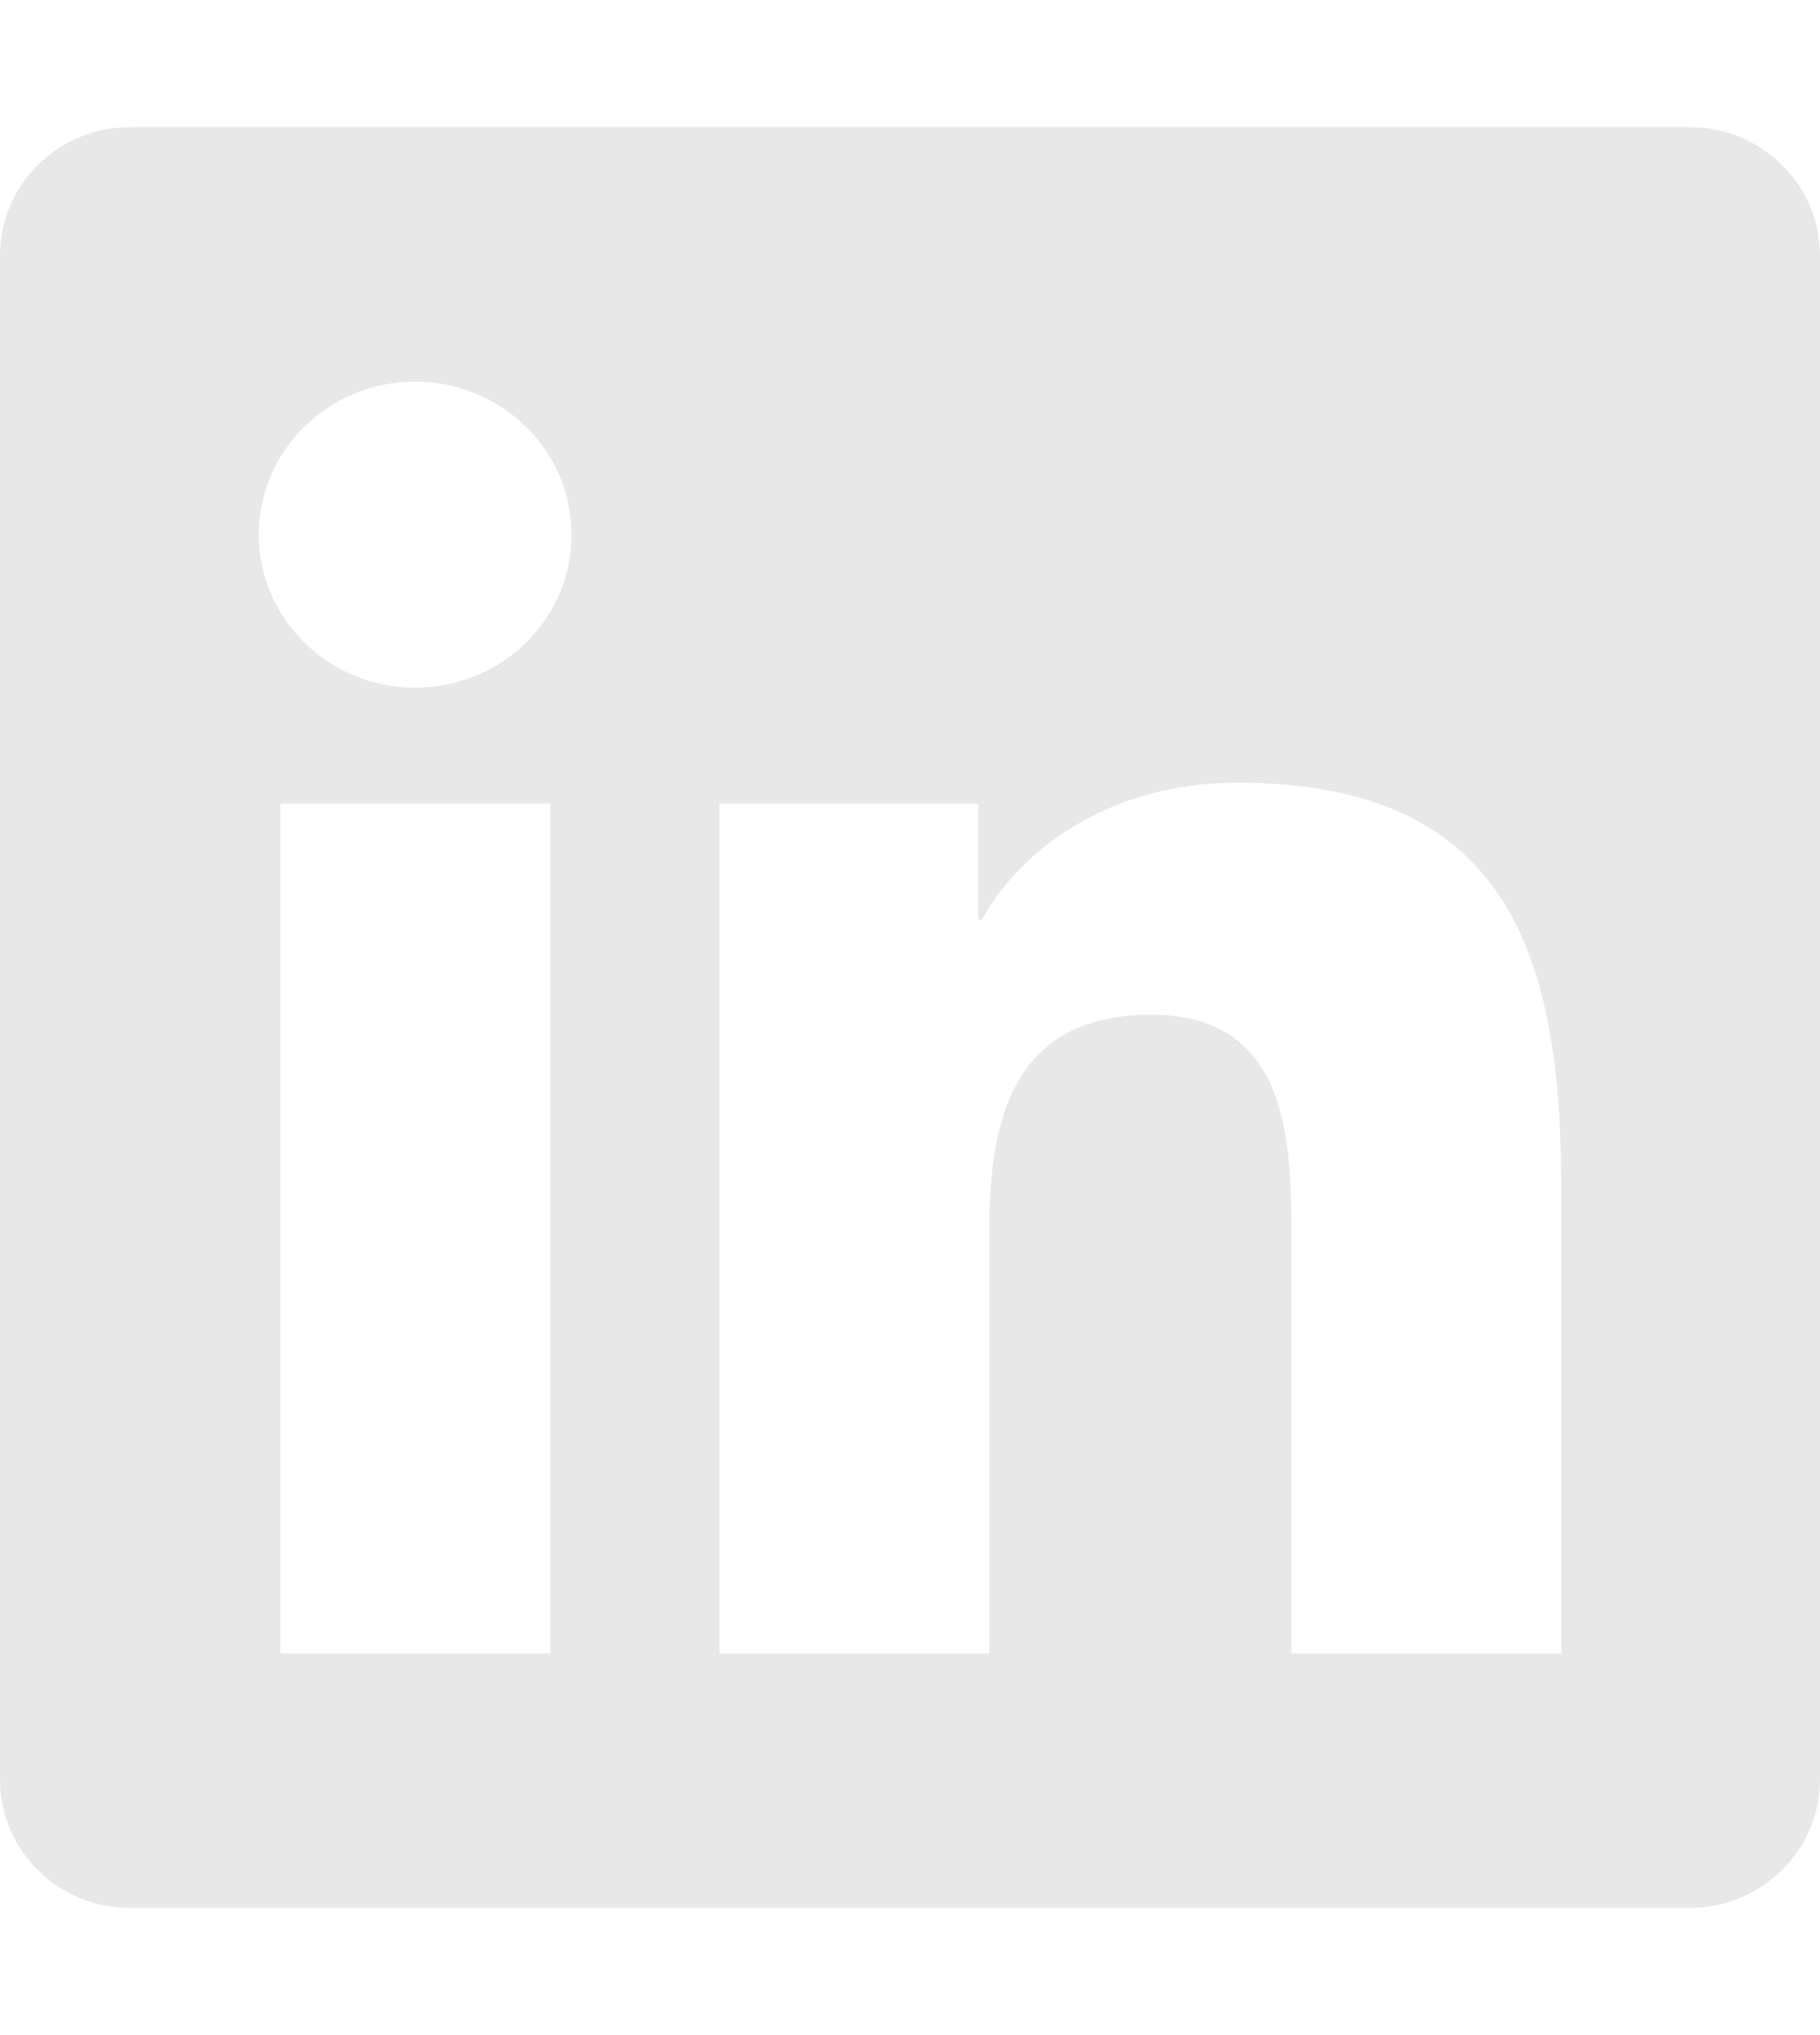<svg width="34" height="38" viewBox="0 0 34 38" fill="none" xmlns="http://www.w3.org/2000/svg">
<path d="M31.571 2.375H2.421C1.085 2.375 0 3.451 0 4.772V33.228C0 34.549 1.085 35.625 2.421 35.625H31.571C32.907 35.625 34 34.549 34 33.228V4.772C34 3.451 32.907 2.375 31.571 2.375ZM10.276 30.875H5.237V15.007H10.284V30.875H10.276ZM7.756 12.84C6.14 12.84 4.834 11.556 4.834 9.982C4.834 8.409 6.14 7.125 7.756 7.125C9.365 7.125 10.678 8.409 10.678 9.982C10.678 11.563 9.373 12.84 7.756 12.84V12.84ZM29.166 30.875H24.126V23.156C24.126 21.316 24.088 18.948 21.508 18.948C18.882 18.948 18.48 20.952 18.48 23.023V30.875H13.441V15.007H18.275V17.174H18.343C19.019 15.927 20.666 14.614 23.117 14.614C28.217 14.614 29.166 17.902 29.166 22.177V30.875V30.875Z" fill="#E8E8E8"/>
</svg>
